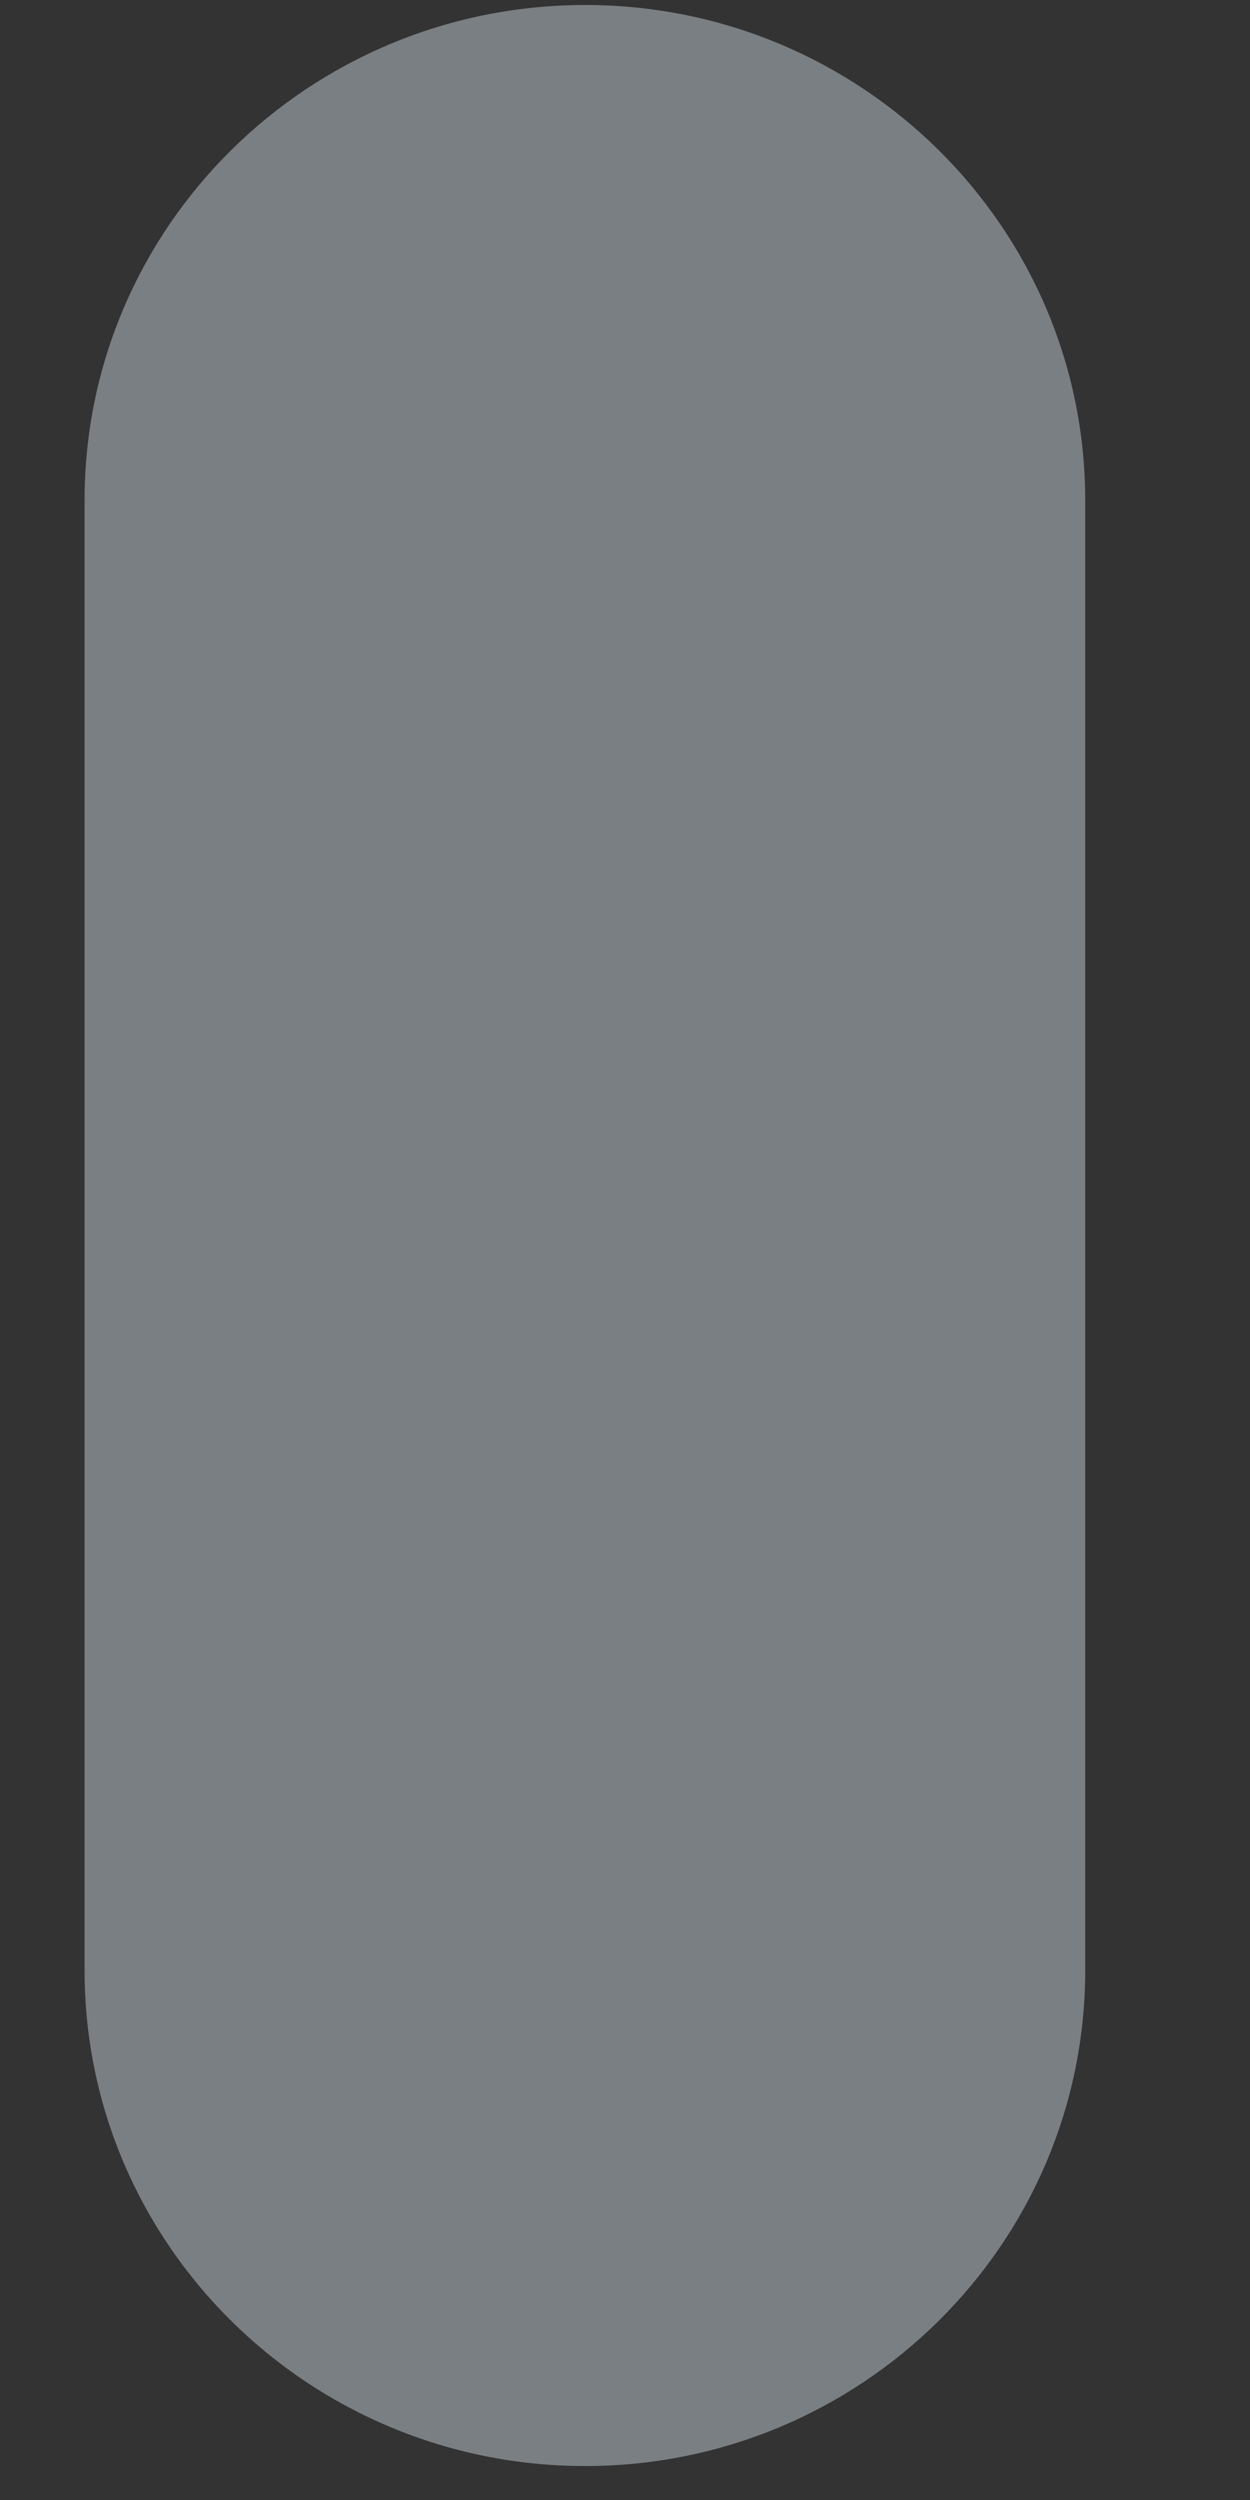 <svg width="6" height="12" viewBox="0 0 6 12" fill="none" xmlns="http://www.w3.org/2000/svg">
<rect x="0" y="0" width="6" height="12" fill="#333333" stroke="none"/>
<path d="M2.809 11.837C4.133 11.837 5.209 10.772 5.209 9.458V2.401C5.209 1.089 4.133 0.024 2.809 0.024C1.482 0.024 0.406 1.089 0.406 2.401V9.458C0.406 10.772 1.482 11.837 2.809 11.837Z" fill="#E6F7FF" fill-opacity="0.39"/>
</svg>
